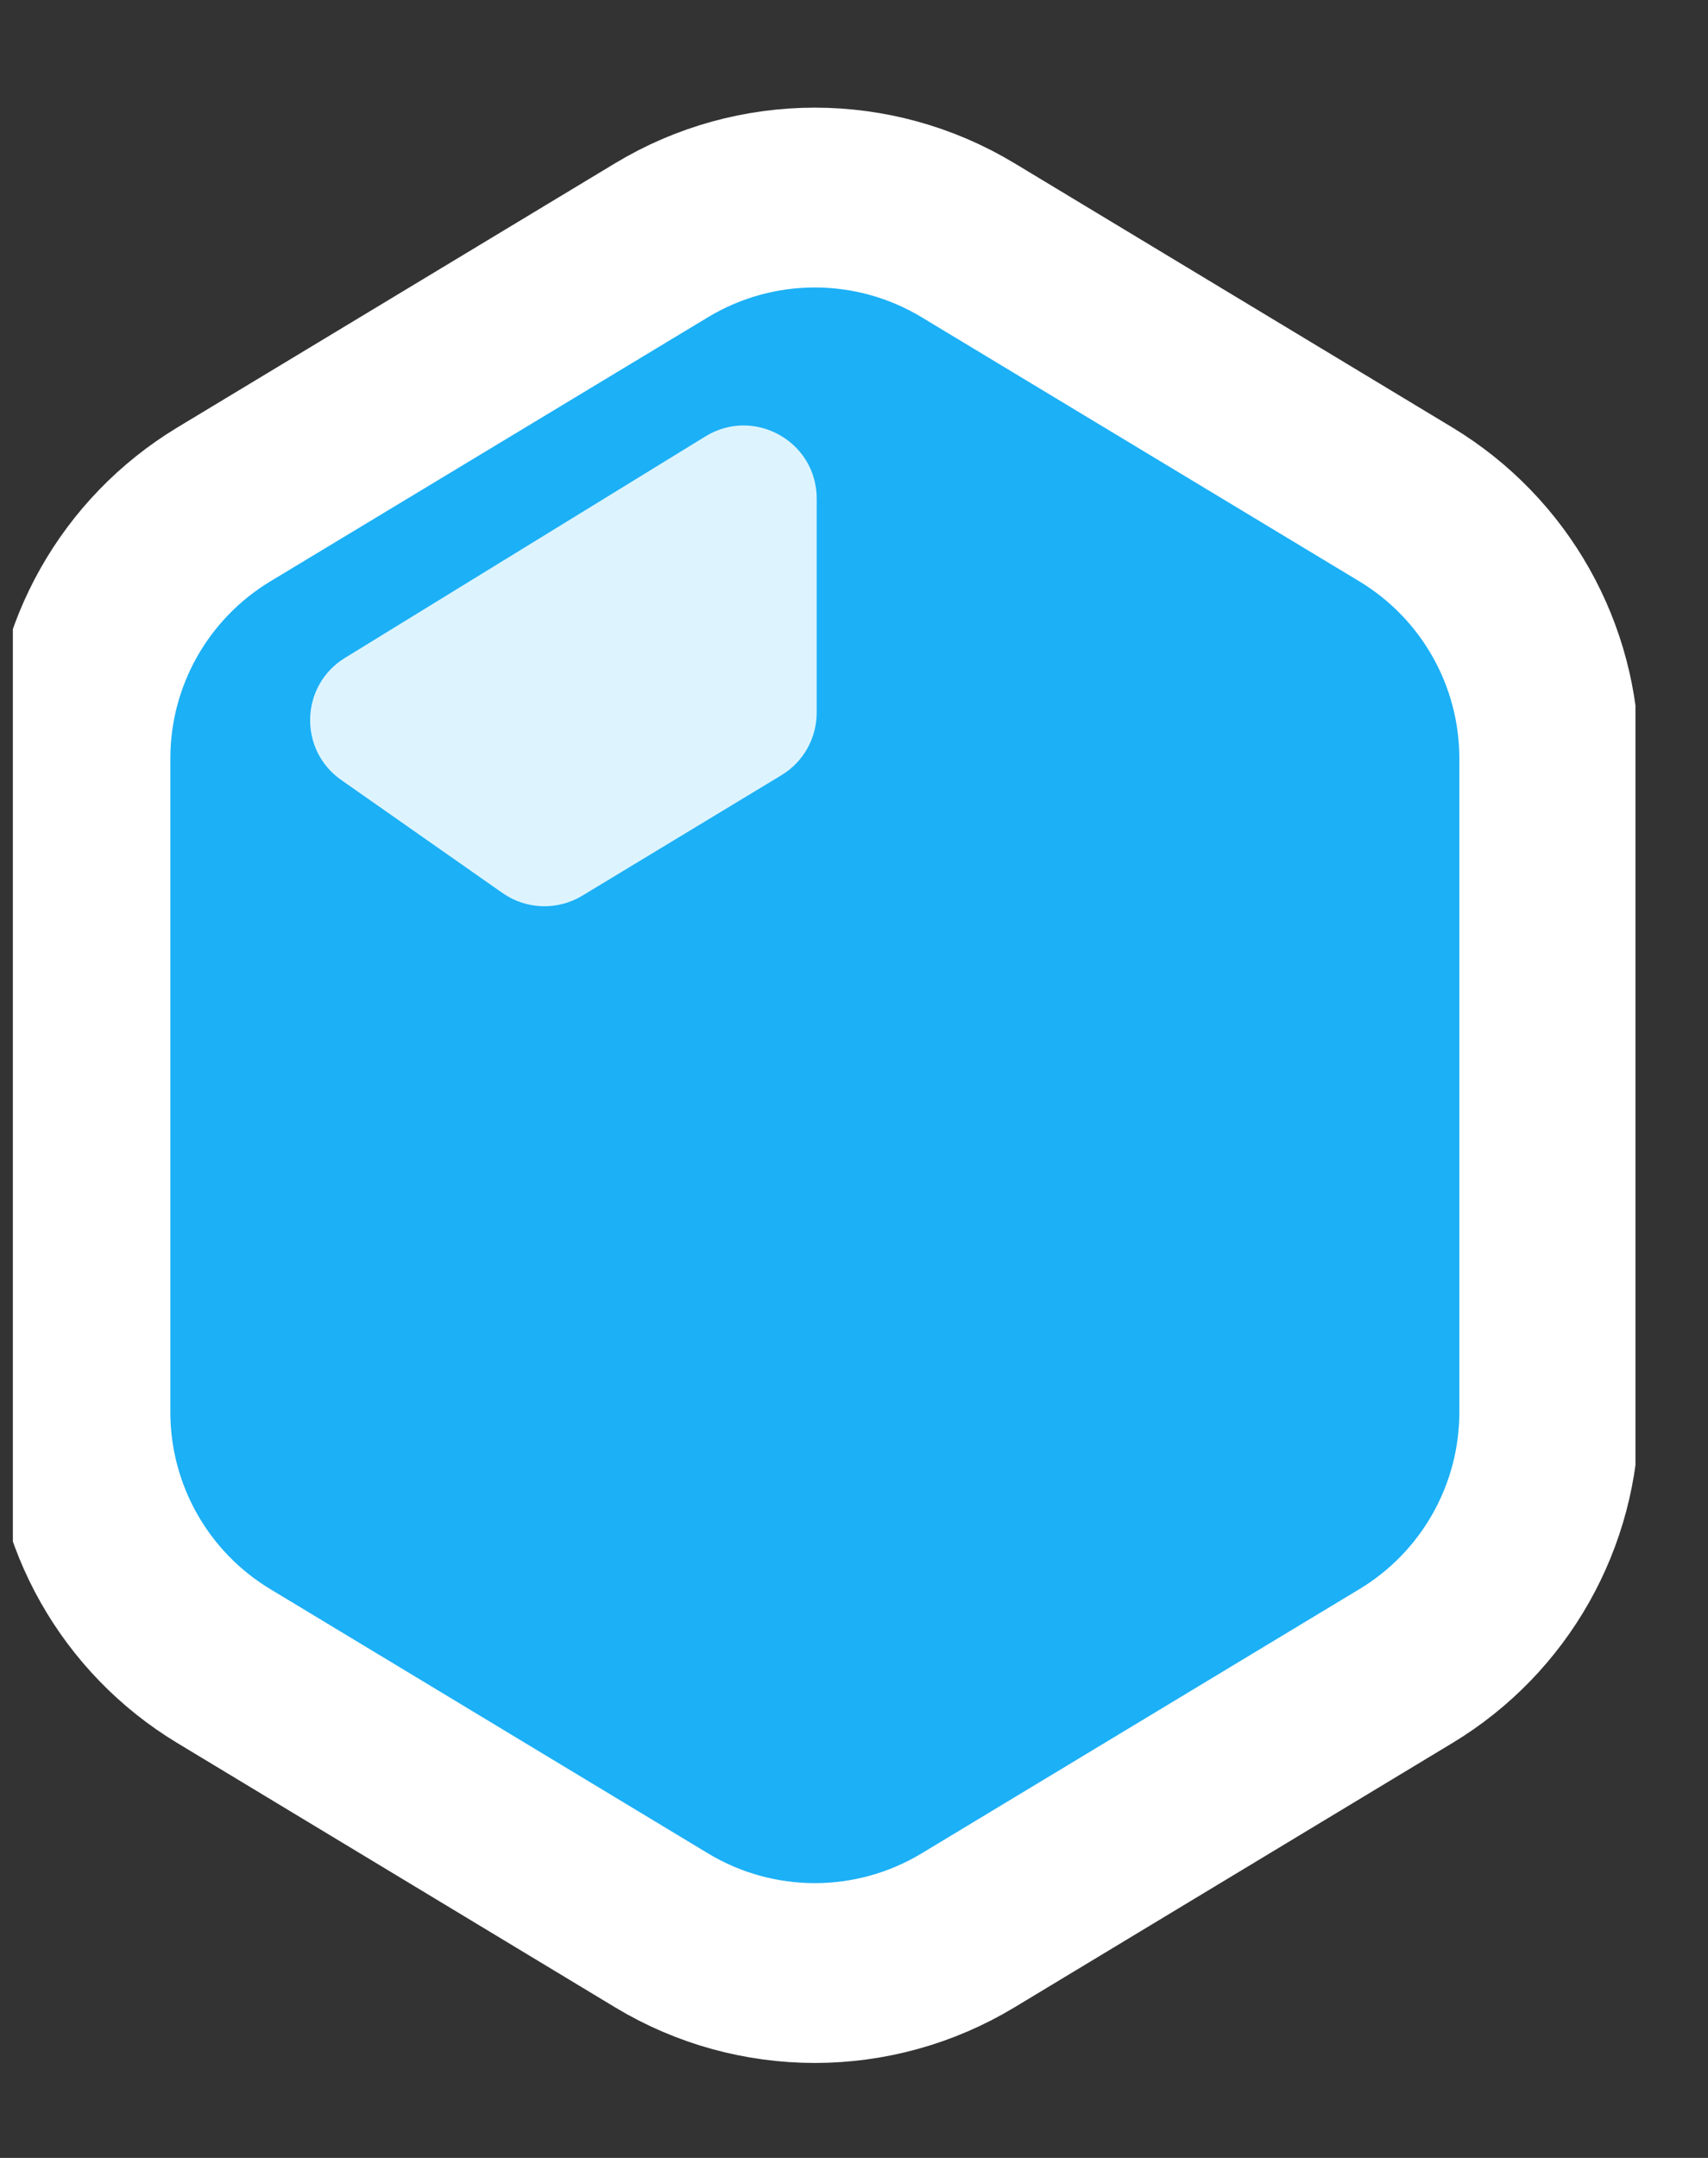 <svg width="19" height="24" viewBox="0 0 19 24" fill="none" xmlns="http://www.w3.org/2000/svg">
<rect x="0" y="0" width="19" height="24" fill="#333333" stroke="none"/>
<g clip-path="url(#clip0_729_19600)">
<path d="M2.49 5.61C1.5 6.208 0.895 7.279 0.895 8.435V15.706C0.895 16.861 1.5 17.933 2.49 18.53L7.359 21.469C8.408 22.102 9.72 22.102 10.769 21.469L15.639 18.53C16.629 17.933 17.234 16.861 17.234 15.705V8.436C17.234 7.279 16.629 6.208 15.639 5.61L10.769 2.672C9.72 2.039 8.408 2.039 7.359 2.672L2.49 5.61Z" fill="#1CB0F6" stroke="white" stroke-width="2"/>
<path fill-rule="evenodd" clip-rule="evenodd" d="M7.848 4.853C8.389 4.521 9.085 4.91 9.085 5.545V7.926C9.085 8.21 8.937 8.474 8.694 8.621L6.477 9.962C6.202 10.128 5.854 10.117 5.59 9.932L3.796 8.675C3.317 8.339 3.339 7.623 3.837 7.317L7.848 4.853Z" fill="#DDF4FF"/>
</g>
<defs>
<clipPath id="clip0_729_19600">
<rect width="18.05" height="22.563" fill="white" transform="translate(0.143 0.752)"/>
</clipPath>
</defs>
</svg>
